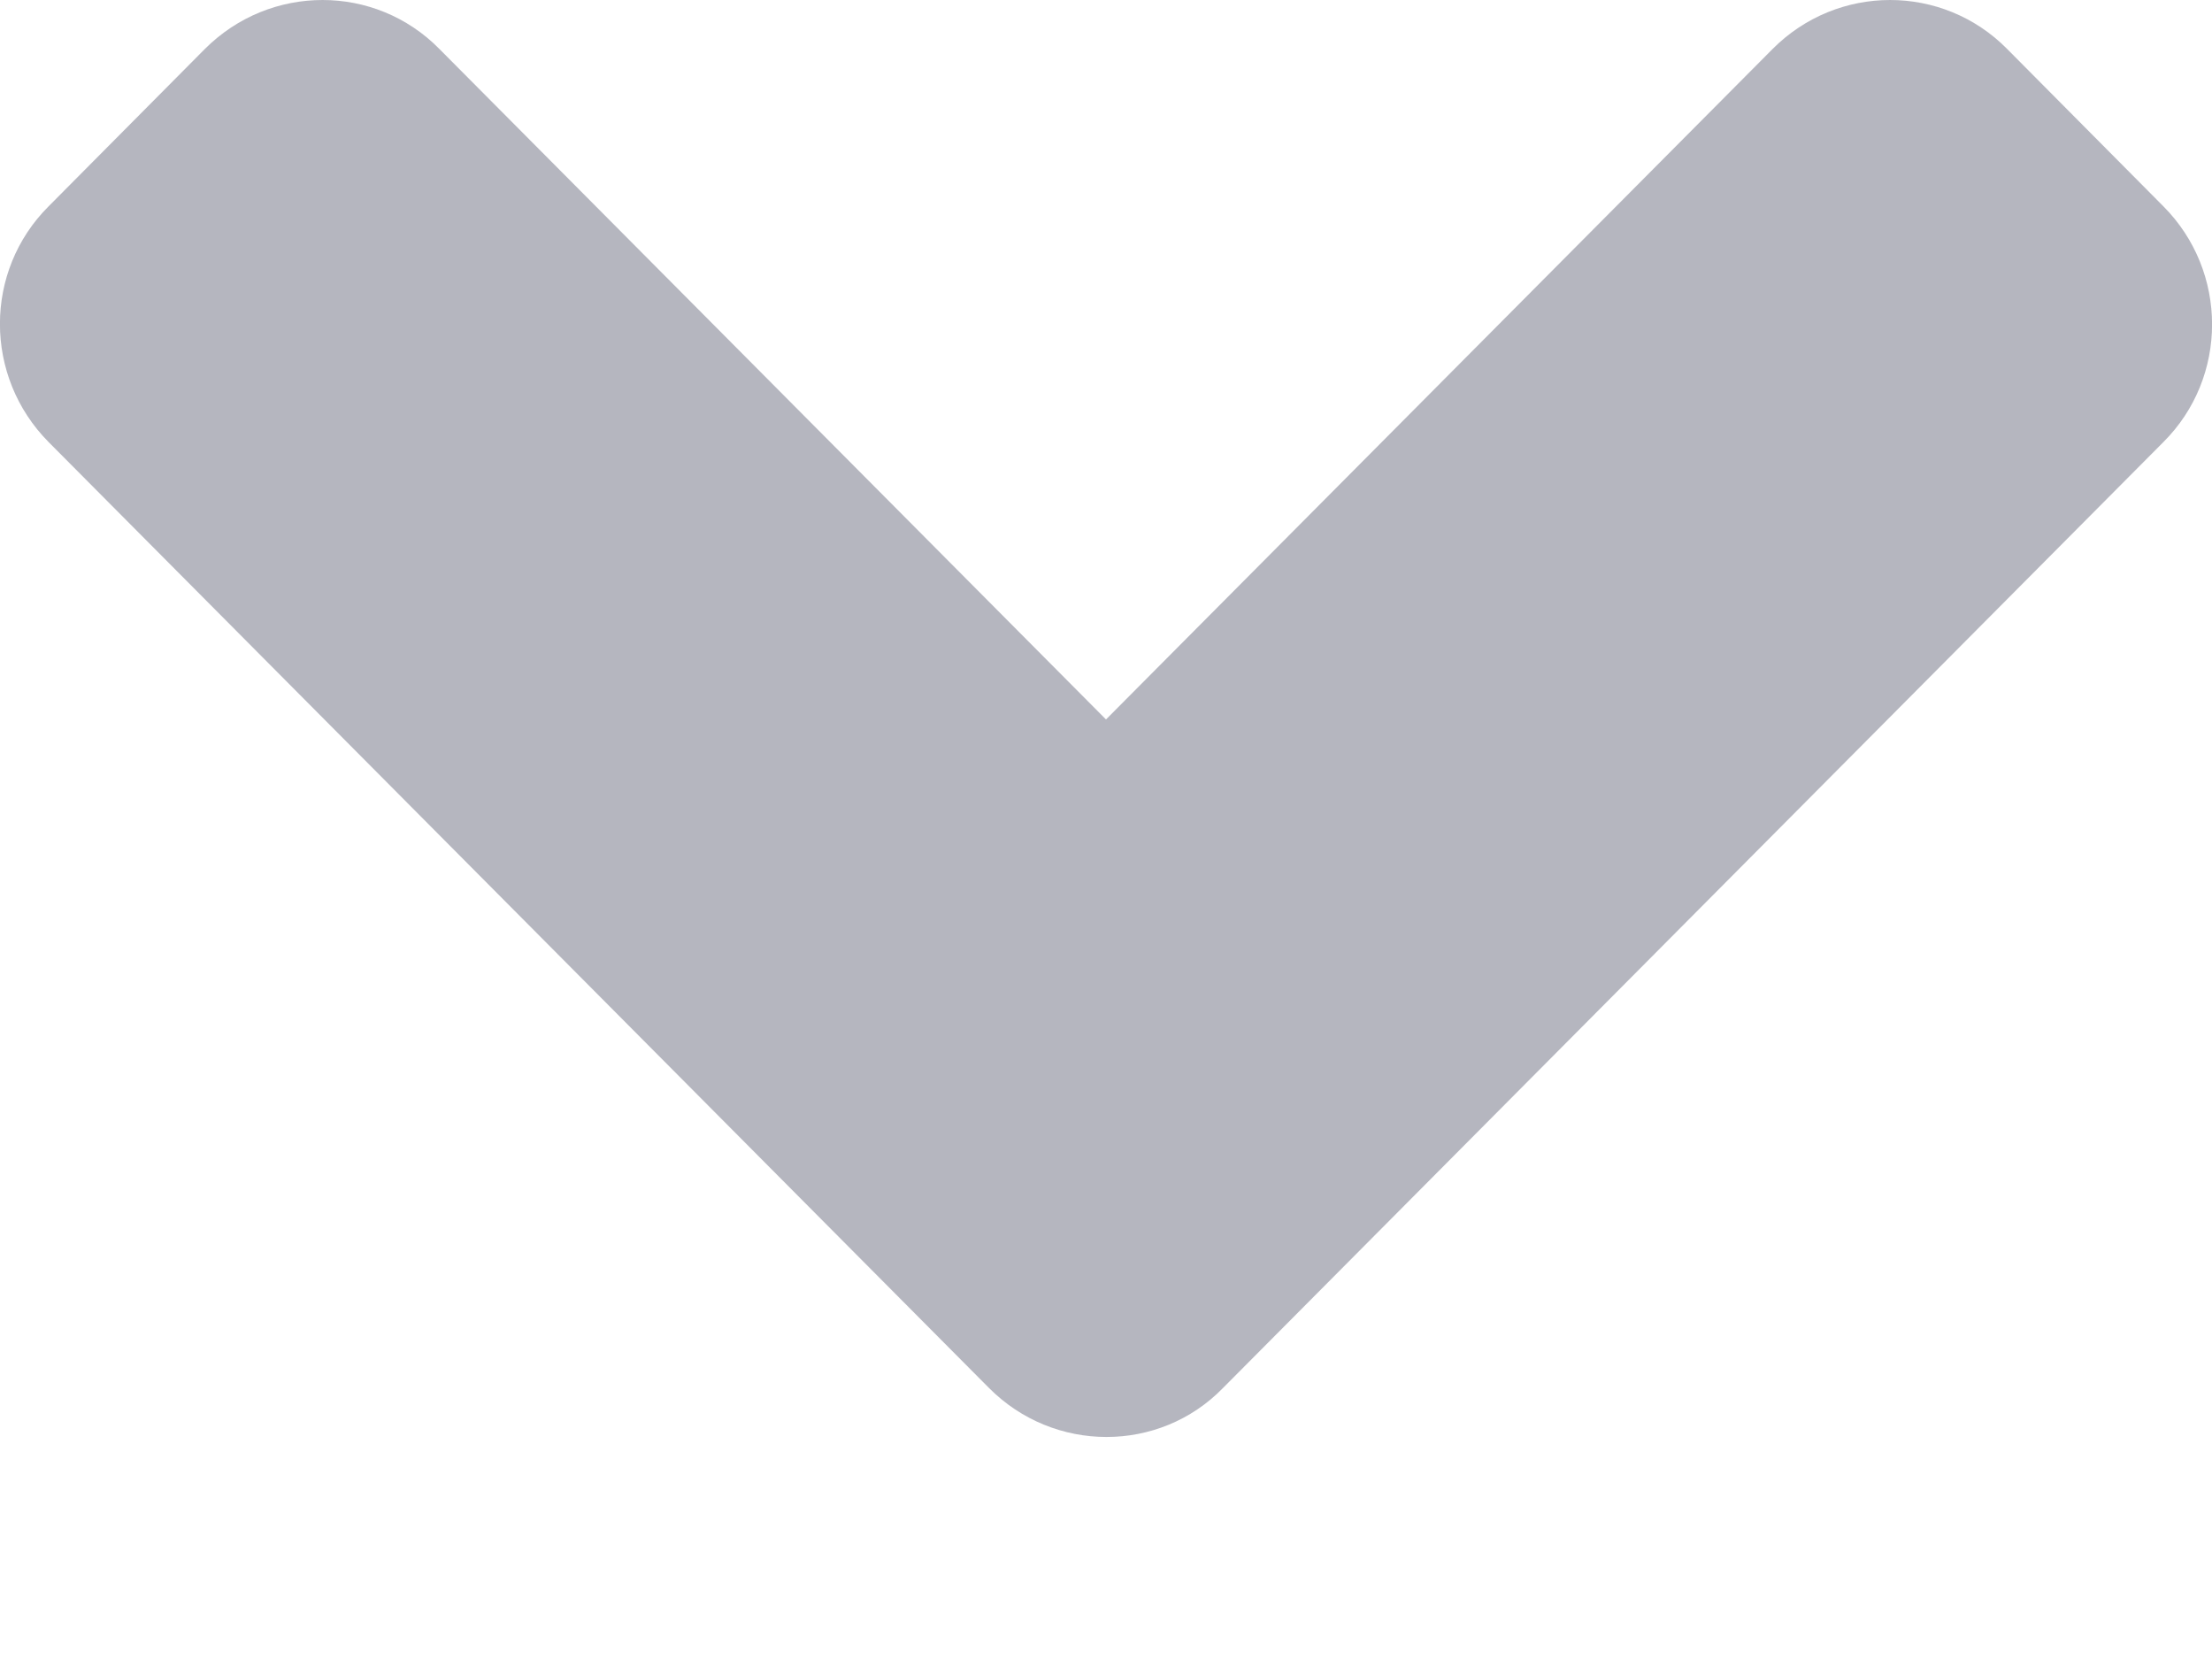 <svg width="8" height="6" viewBox="0 0 8 6" fill="none" xmlns="http://www.w3.org/2000/svg">
  <path d="M3.577 5.02L0.176 1.599C-0.059 1.362 -0.059 0.98 0.176 0.746L0.741 0.177C0.977 -0.059 1.357 -0.059 1.589 0.177L4 2.602L6.411 0.177C6.646 -0.059 7.026 -0.059 7.259 0.177L7.824 0.746C8.059 0.982 8.059 1.365 7.824 1.599L4.423 5.02C4.193 5.256 3.812 5.256 3.577 5.02Z" fill="#6C6E80" fill-opacity="0.5"/>
</svg>
